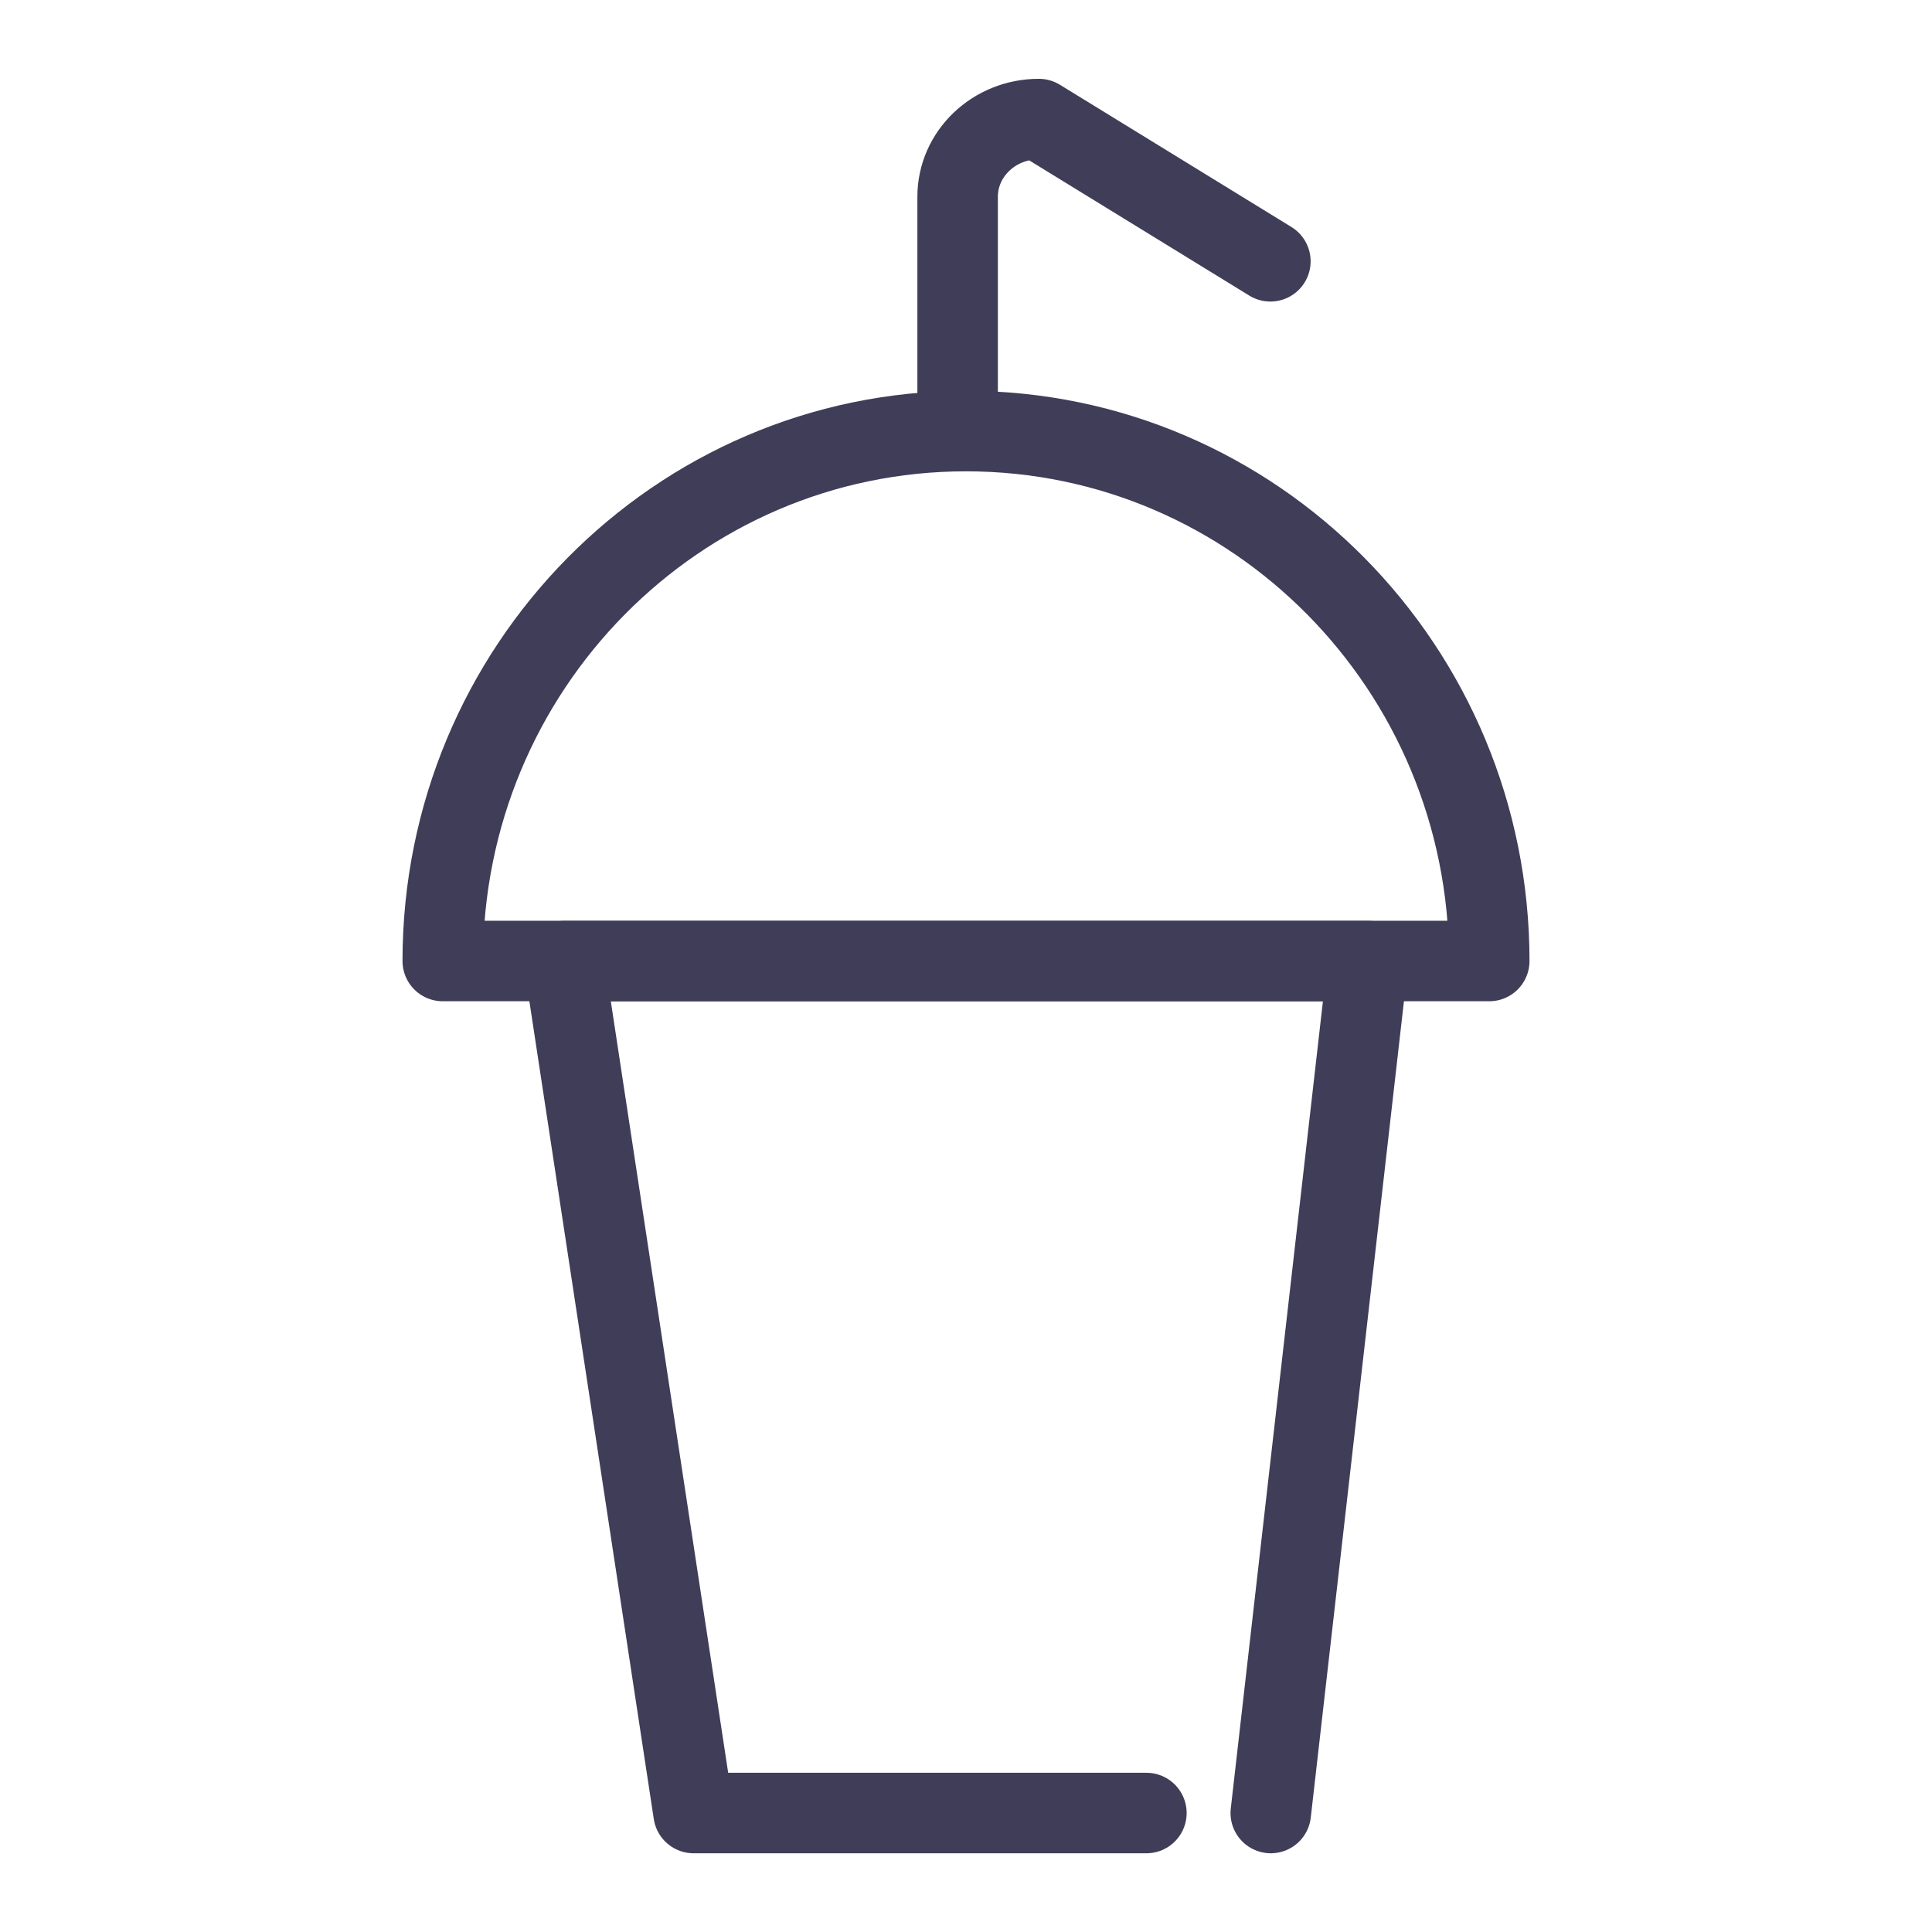 <?xml version="1.0" encoding="UTF-8"?>
<svg width="24px" height="24px" viewBox="0 0 24 24" version="1.1" xmlns="http://www.w3.org/2000/svg" xmlns:xlink="http://www.w3.org/1999/xlink">
    <!-- Generator: Sketch 45.1 (43504) - http://www.bohemiancoding.com/sketch -->
    <title>iced-coffee</title>
    <desc>Created with Sketch.</desc>
    <defs></defs>
    <g id="Page-1" stroke="none" stroke-width="1" fill="none" fill-rule="evenodd" stroke-linecap="round" stroke-linejoin="round">
        <g id="iced-coffee" stroke="#403D58">
            <g id="Page-1" transform="translate(5, 1)">
                <polyline id="Stroke-1" points="9.241 21.522 3.616 21.522 2.006 10.939 11.994 10.939 10.786 21.522"></polyline>
                <path d="M7,4.355 C3.41,4.355 0.5,7.303 0.5,10.938 L13.5,10.938 C13.5,7.303 10.59,4.355 7,4.355 Z" id="Stroke-3"></path>
                <path d="M6.896,4.25 L6.896,1.444 C6.896,0.911 7.348,0.479 7.905,0.479 L10.781,2.246" id="Stroke-5"></path>
            </g>
        </g>
    </g>
</svg>